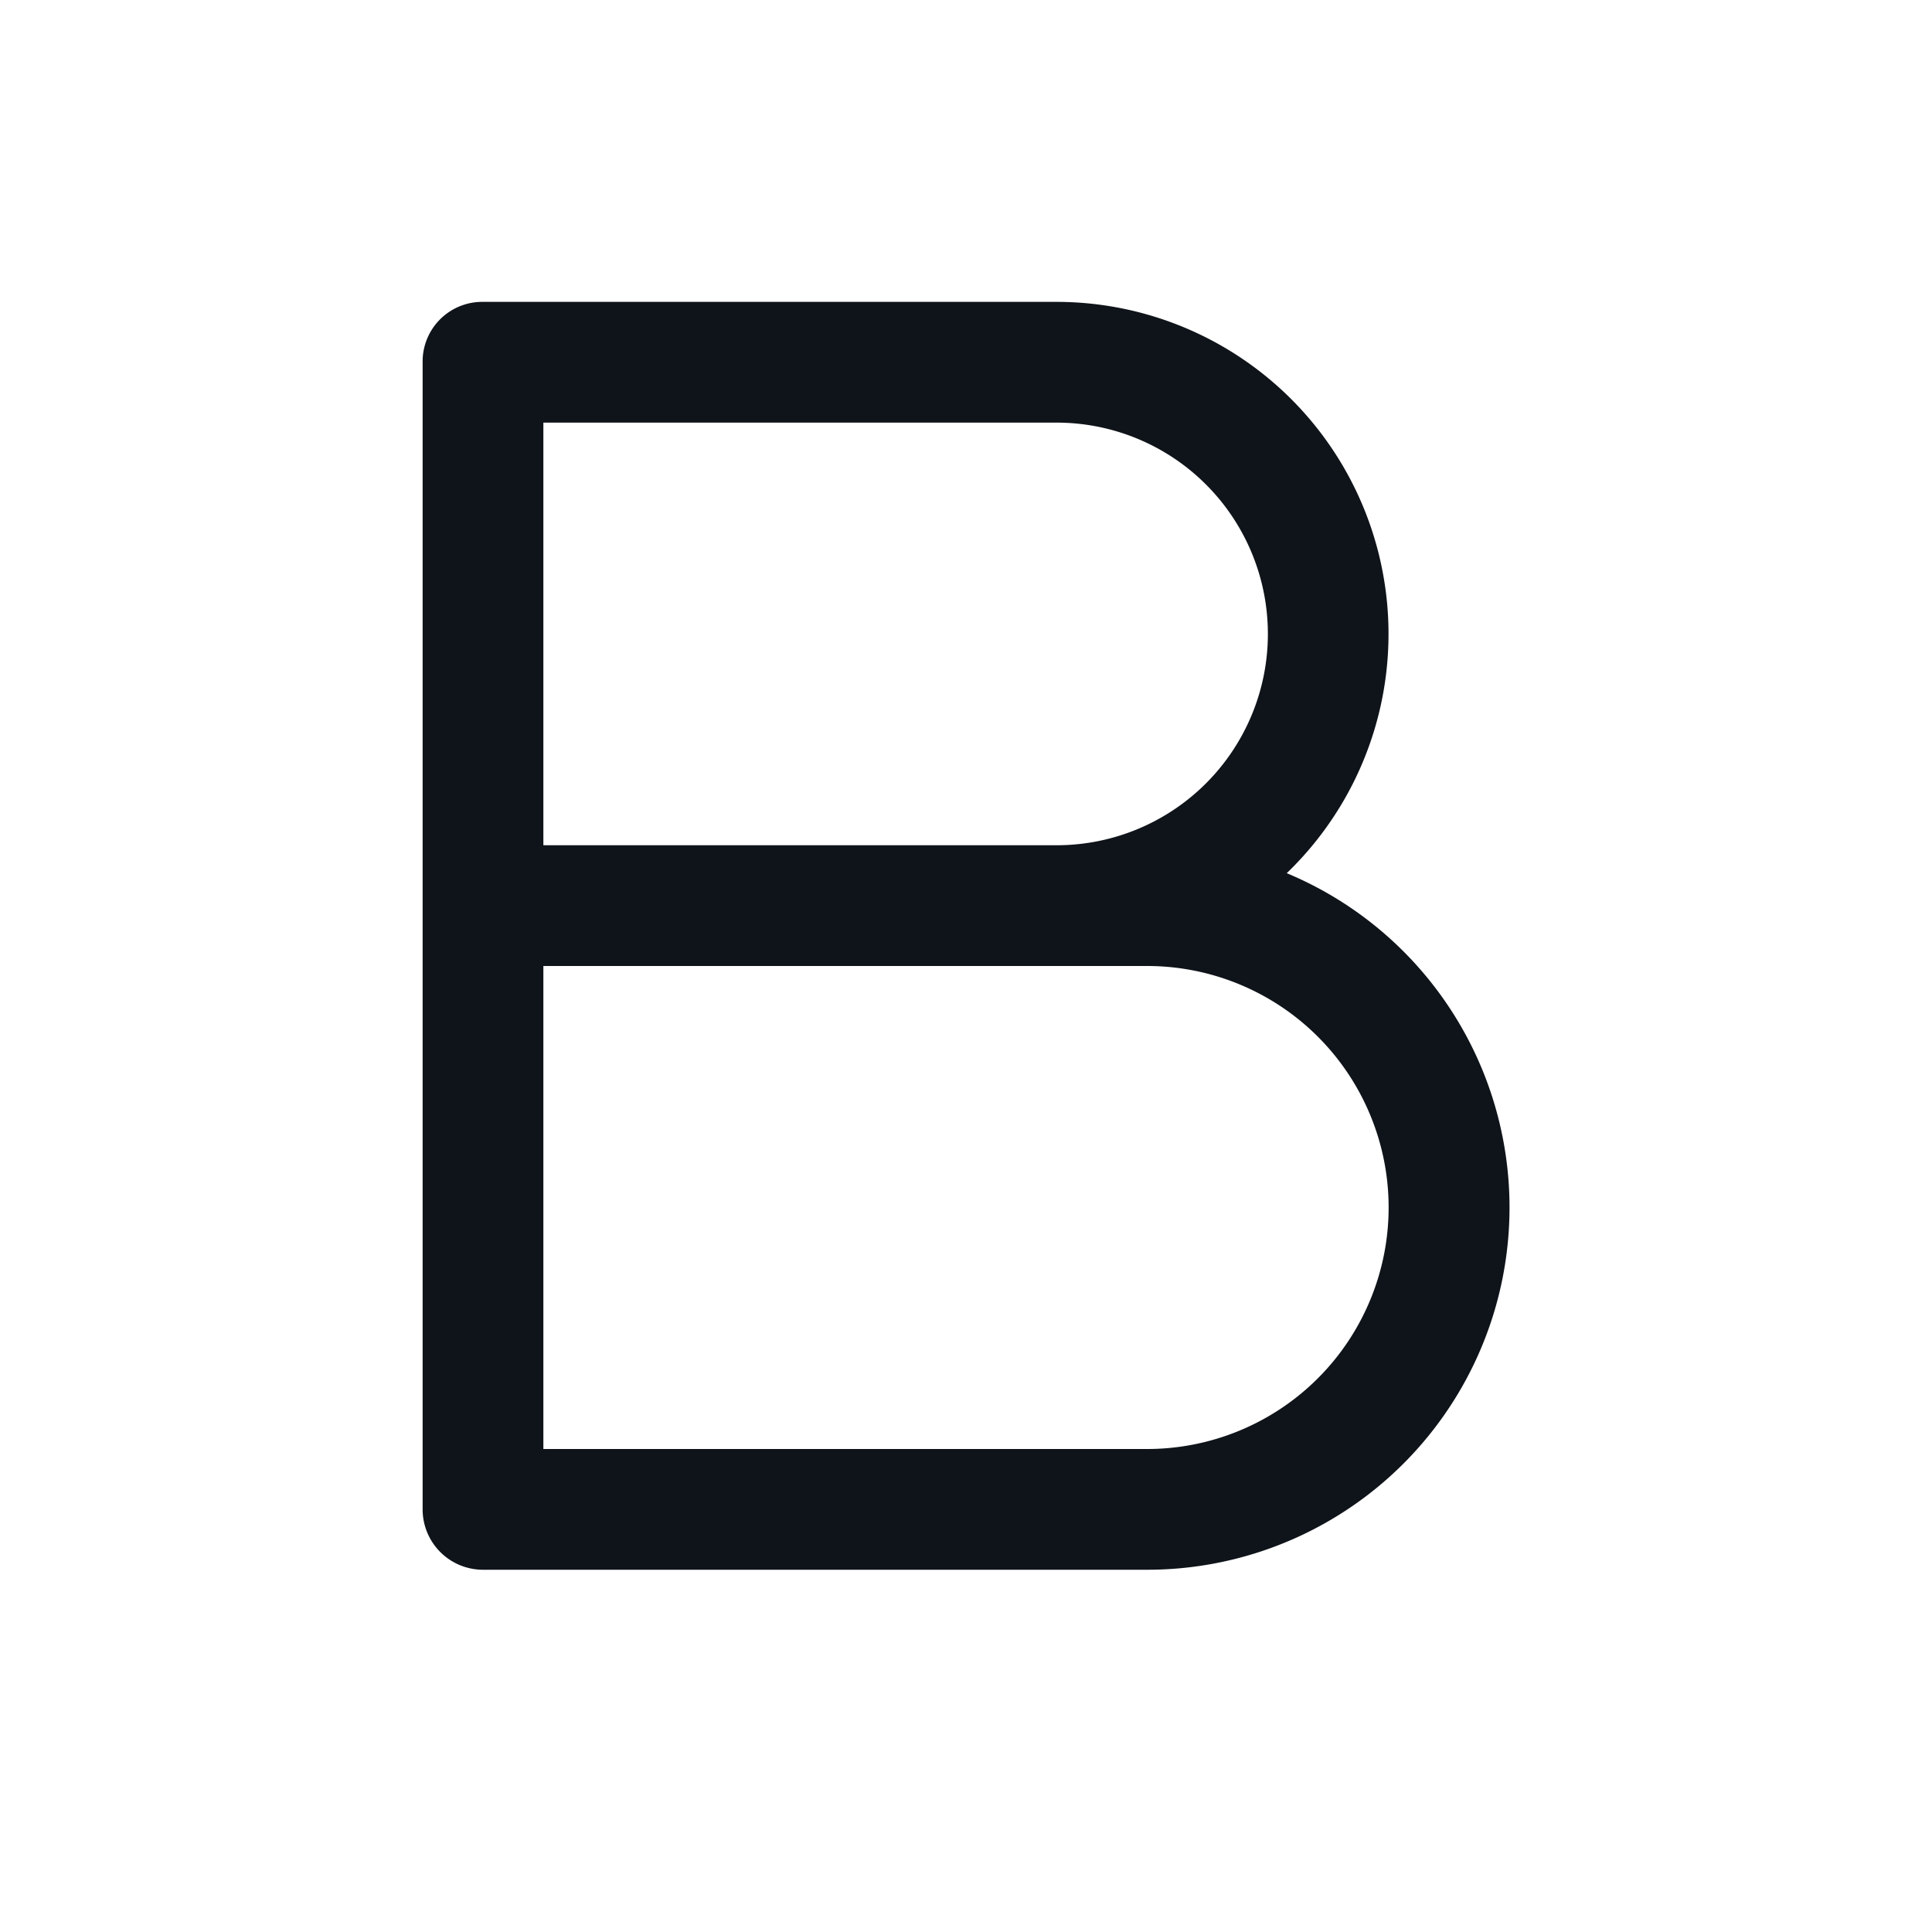 <svg xmlns="http://www.w3.org/2000/svg" width="192" height="192" fill="#0f141a" viewBox="0 0 256 256"><rect width="256" height="256" fill="none"></rect><path d="M170.5,115.7A44,44,0,0,0,140,40H64a7.9,7.9,0,0,0-8,8V200a8,8,0,0,0,8,8h88a48,48,0,0,0,18.5-92.3ZM72,56h68a28,28,0,0,1,0,56H72Zm80,136H72V128h80a32,32,0,0,1,0,64Z"></path></svg>